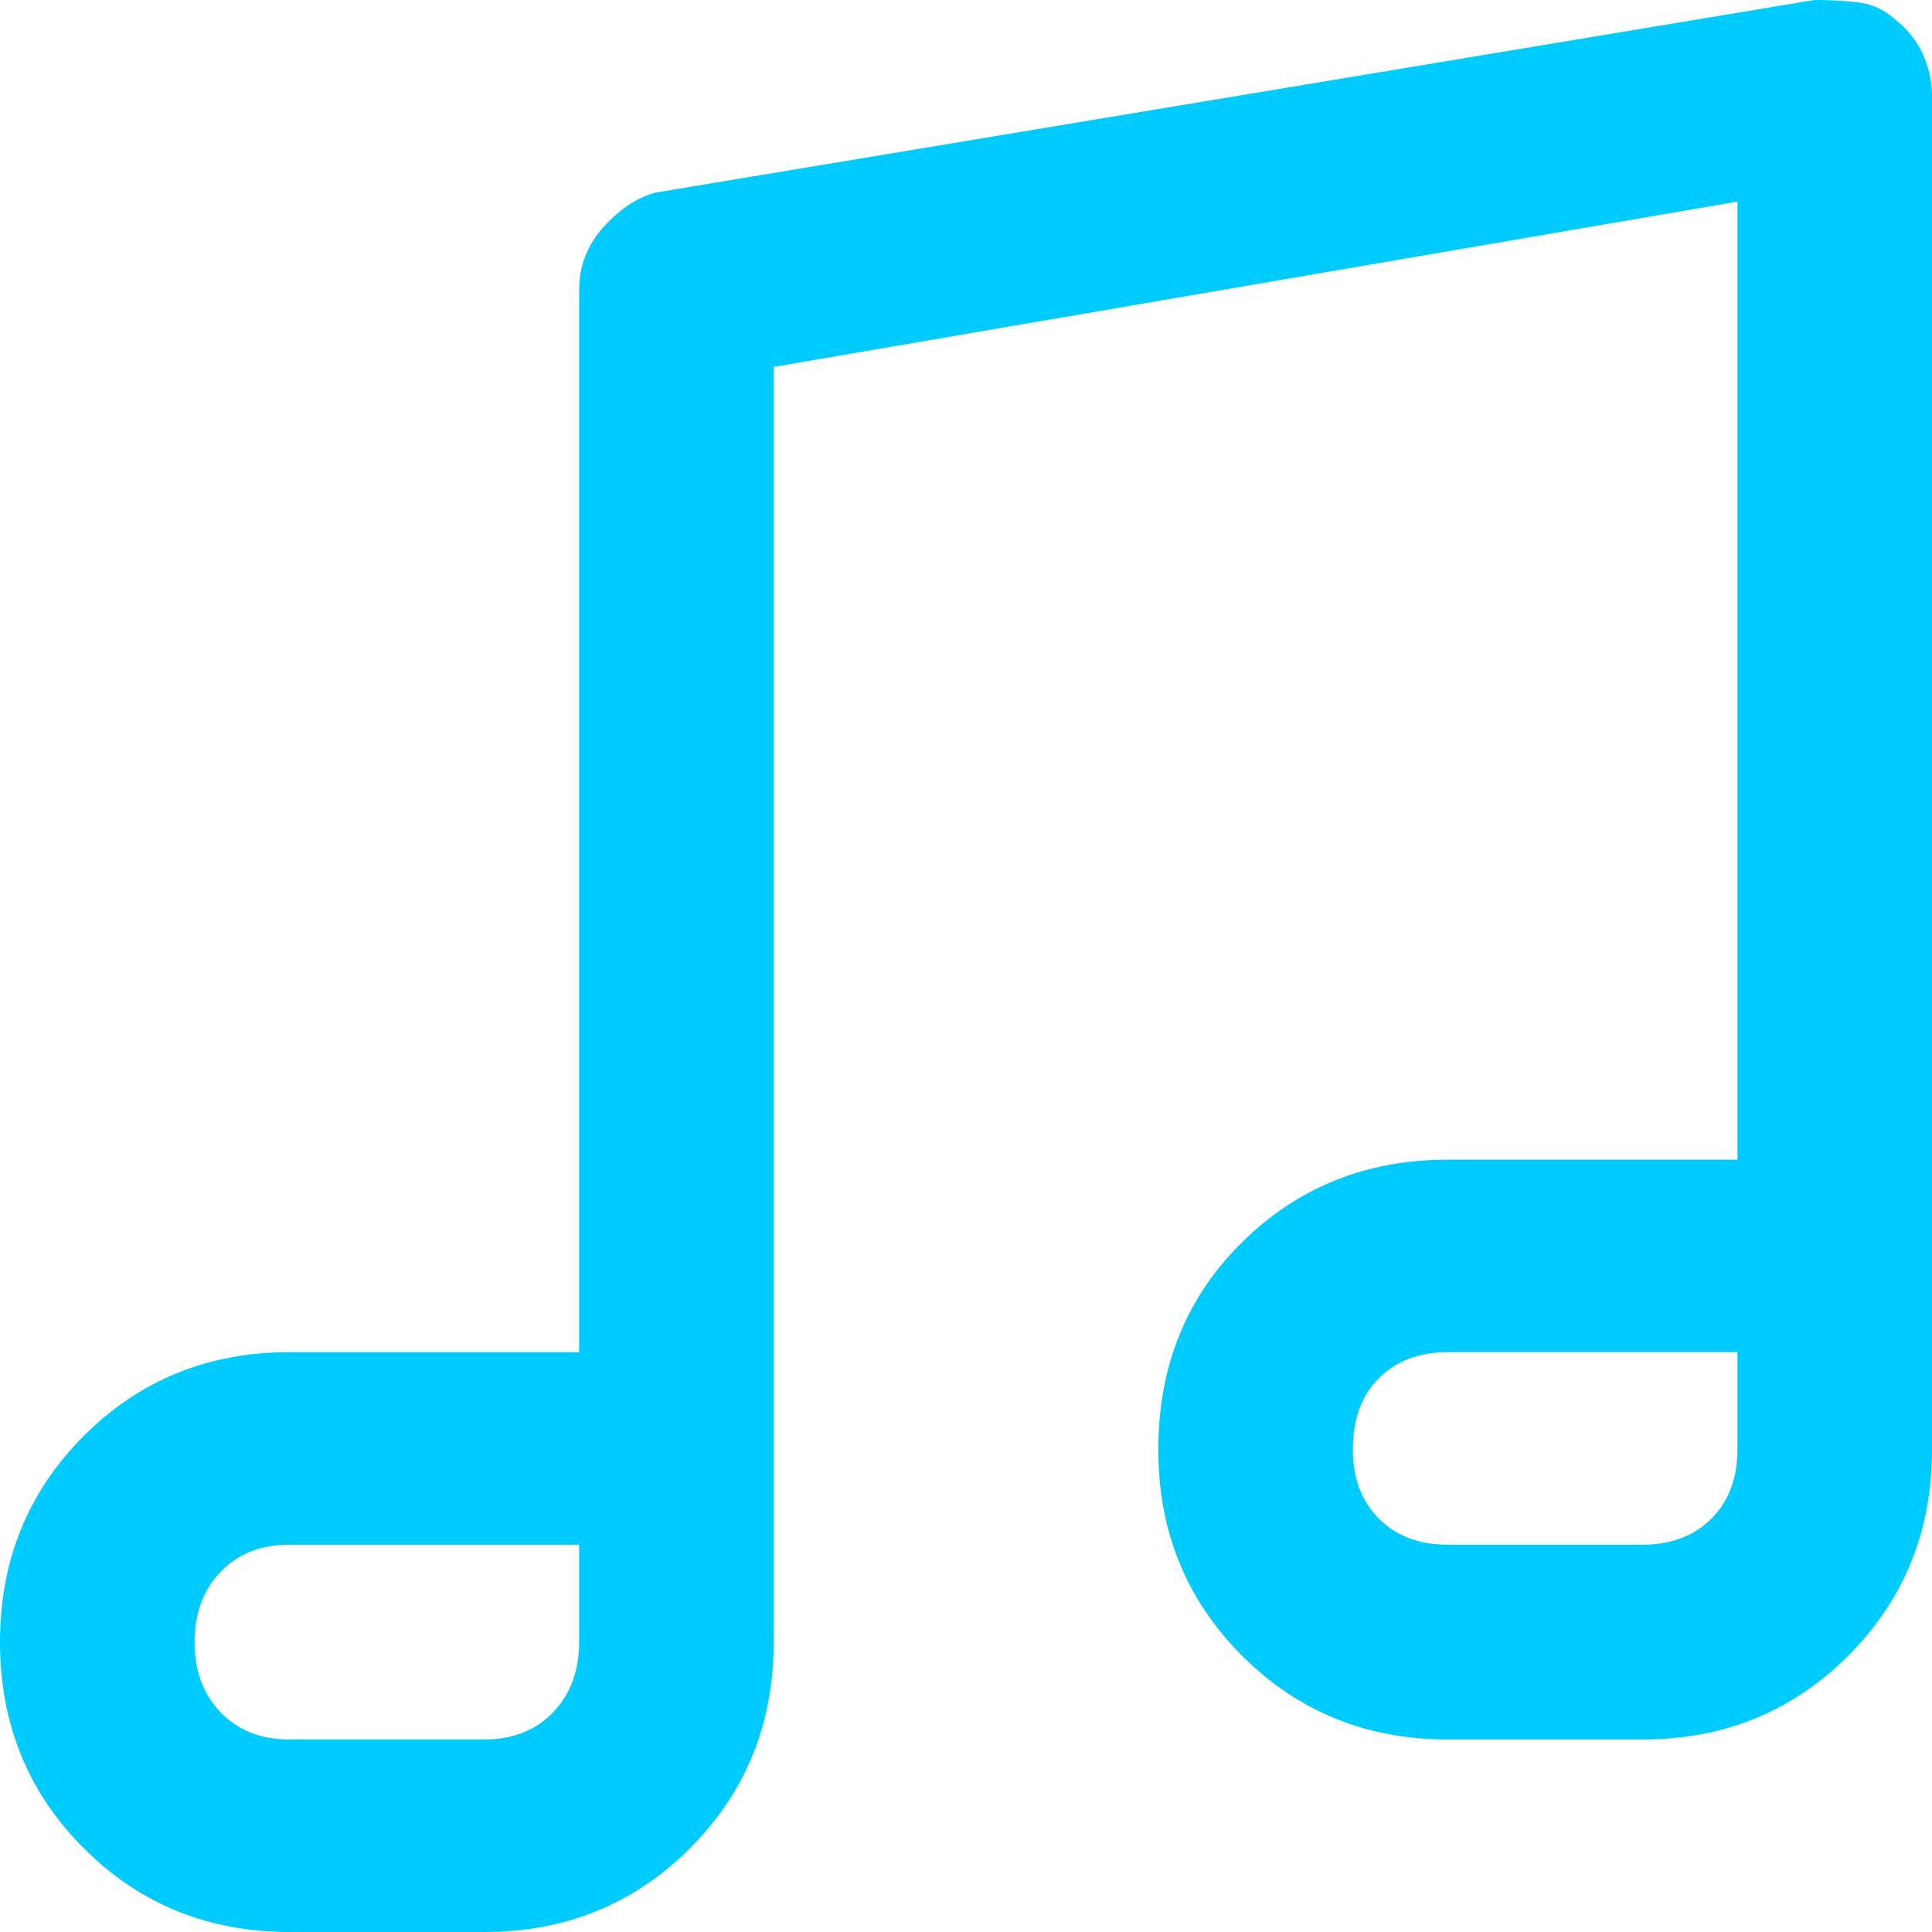 <?xml version="1.0" encoding="UTF-8"?>
<svg width="67px" height="67px" viewBox="0 0 67 67" version="1.1" xmlns="http://www.w3.org/2000/svg" xmlns:xlink="http://www.w3.org/1999/xlink">
    <!-- Generator: Sketch 49.3 (51167) - http://www.bohemiancoding.com/sketch -->
    <title>musical-note</title>
    <desc>Created with Sketch.</desc>
    <defs></defs>
    <g id="Page-1" stroke="none" stroke-width="1" fill="none" fill-rule="evenodd" >
        <g id="Somethings-going-on-here...-Copy" transform="translate(-53, -616)" fill="#00CBFF">
            <g id="Icons" transform="translate(53, 120)">
                <path d="M65.666,496.628 C65.3,496.314 64.882,496.131 64.411,496.079 C63.94,496.026 63.443,496 62.92,496 L22.752,502.676 C22.124,502.834 21.523,503.226 20.947,503.855 C20.372,504.483 20.084,505.216 20.084,506.054 L20.084,542.892 L10.042,542.892 C7.218,542.892 4.838,543.861 2.903,545.798 C0.968,547.736 0,550.118 0,552.946 C0,555.774 0.968,558.156 2.903,560.094 C4.838,562.031 7.218,563 10.042,563 L16.789,563 C19.614,563 21.993,562.031 23.929,560.094 C25.864,558.156 26.831,555.774 26.831,552.946 L26.831,508.724 L60.253,502.991 L60.253,536.216 L50.211,536.216 C47.386,536.216 45.007,537.171 43.071,539.083 C41.136,540.994 40.169,543.39 40.169,546.27 C40.169,549.097 41.136,551.48 43.071,553.417 C45.007,555.355 47.386,556.324 50.211,556.324 L56.958,556.324 C59.782,556.324 62.162,555.355 64.097,553.417 C66.032,551.48 67,549.097 67,546.27 L67,499.299 C67,498.828 66.895,498.356 66.686,497.885 C66.477,497.414 66.137,496.995 65.666,496.628 Z M20.084,552.946 C20.084,553.941 19.784,554.753 19.182,555.381 C18.581,556.009 17.783,556.324 16.789,556.324 L10.042,556.324 C9.048,556.324 8.251,556.009 7.649,555.381 C7.048,554.753 6.747,553.941 6.747,552.946 C6.747,551.951 7.048,551.14 7.649,550.511 C8.251,549.883 9.048,549.569 10.042,549.569 L20.084,549.569 L20.084,552.946 Z M60.253,546.27 C60.253,547.265 59.952,548.063 59.351,548.665 C58.749,549.267 57.952,549.569 56.958,549.569 L50.211,549.569 C49.217,549.569 48.419,549.267 47.818,548.665 C47.216,548.063 46.916,547.265 46.916,546.27 C46.916,545.222 47.216,544.398 47.818,543.795 C48.419,543.193 49.217,542.892 50.211,542.892 L60.253,542.892 L60.253,546.27 Z" id="musical-note"></path>
            </g>
        </g>
    </g>
</svg>